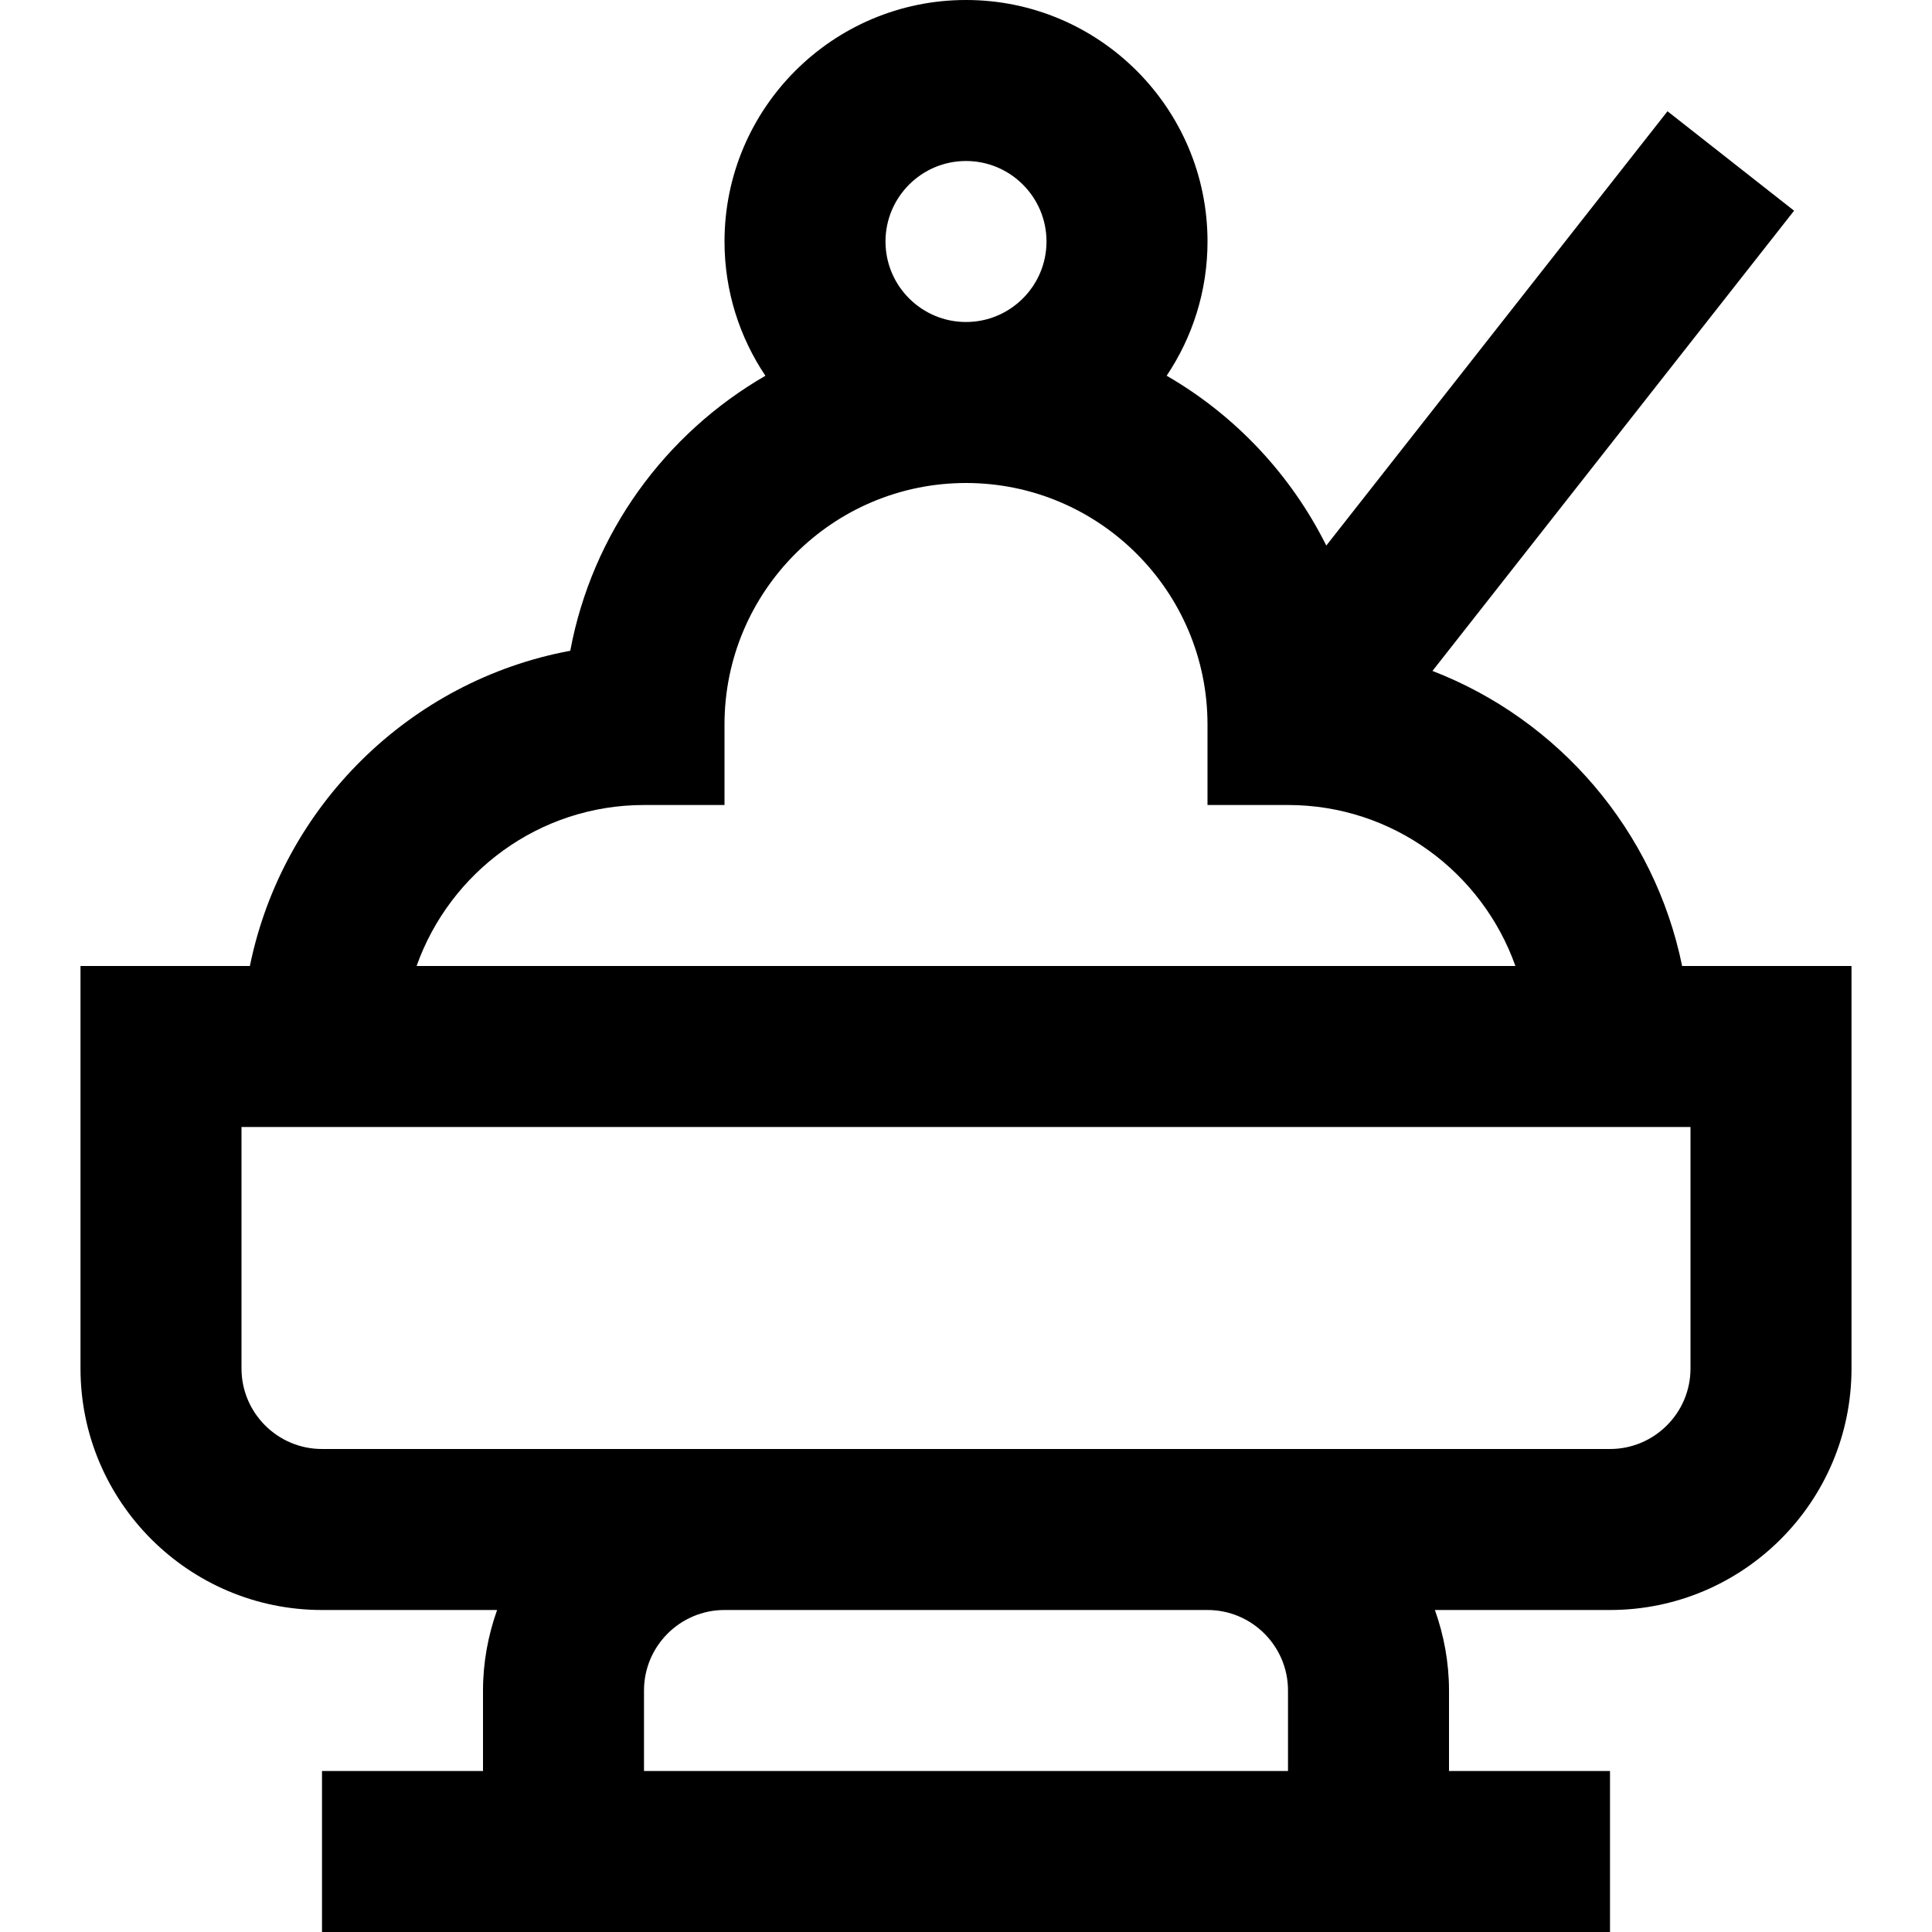 <svg height="384pt" viewBox="-16 0 384 384" width="384pt" xmlns="http://www.w3.org/2000/svg"><path d="m97.344 129.344c-31.93 5.938-57.199 30.922-63.68 62.656h-33.664v80c0 26.473 21.527 48 48 48h34.801c-1.777 5.016-2.801 10.383-2.801 16v16h-32v32h256v-32h-32v-16c0-5.617-1.023-10.984-2.801-16h34.801c26.473 0 48-21.527 48-48v-80h-33.664c-5.496-26.91-24.496-48.945-49.625-58.648l71.875-91.473-25.16-19.766-67.816 86.32c-7.043-14.121-18.113-25.891-31.73-33.754 5.121-7.633 8.121-16.809 8.121-26.68 0-26.473-21.527-48-48-48s-48 21.527-48 48c0 9.871 3 19.047 8.129 26.688-19.914 11.496-34.441 31.305-38.785 54.656zm142.656 206.656v16h-128v-16c0-8.824 7.176-16 16-16h96c8.824 0 16 7.176 16 16zm80-64c0 8.824-7.176 16-16 16h-256c-8.824 0-16-7.176-16-16v-48h288zm-160-224c0-8.824 7.176-16 16-16s16 7.176 16 16-7.176 16-16 16-16-7.176-16-16zm-32 96c0-26.473 21.527-48 48-48s48 21.527 48 48v16h16c20.855 0 38.594 13.383 45.199 32h-218.398c6.605-18.617 24.344-32 45.199-32h16zm0 0"/></svg>
